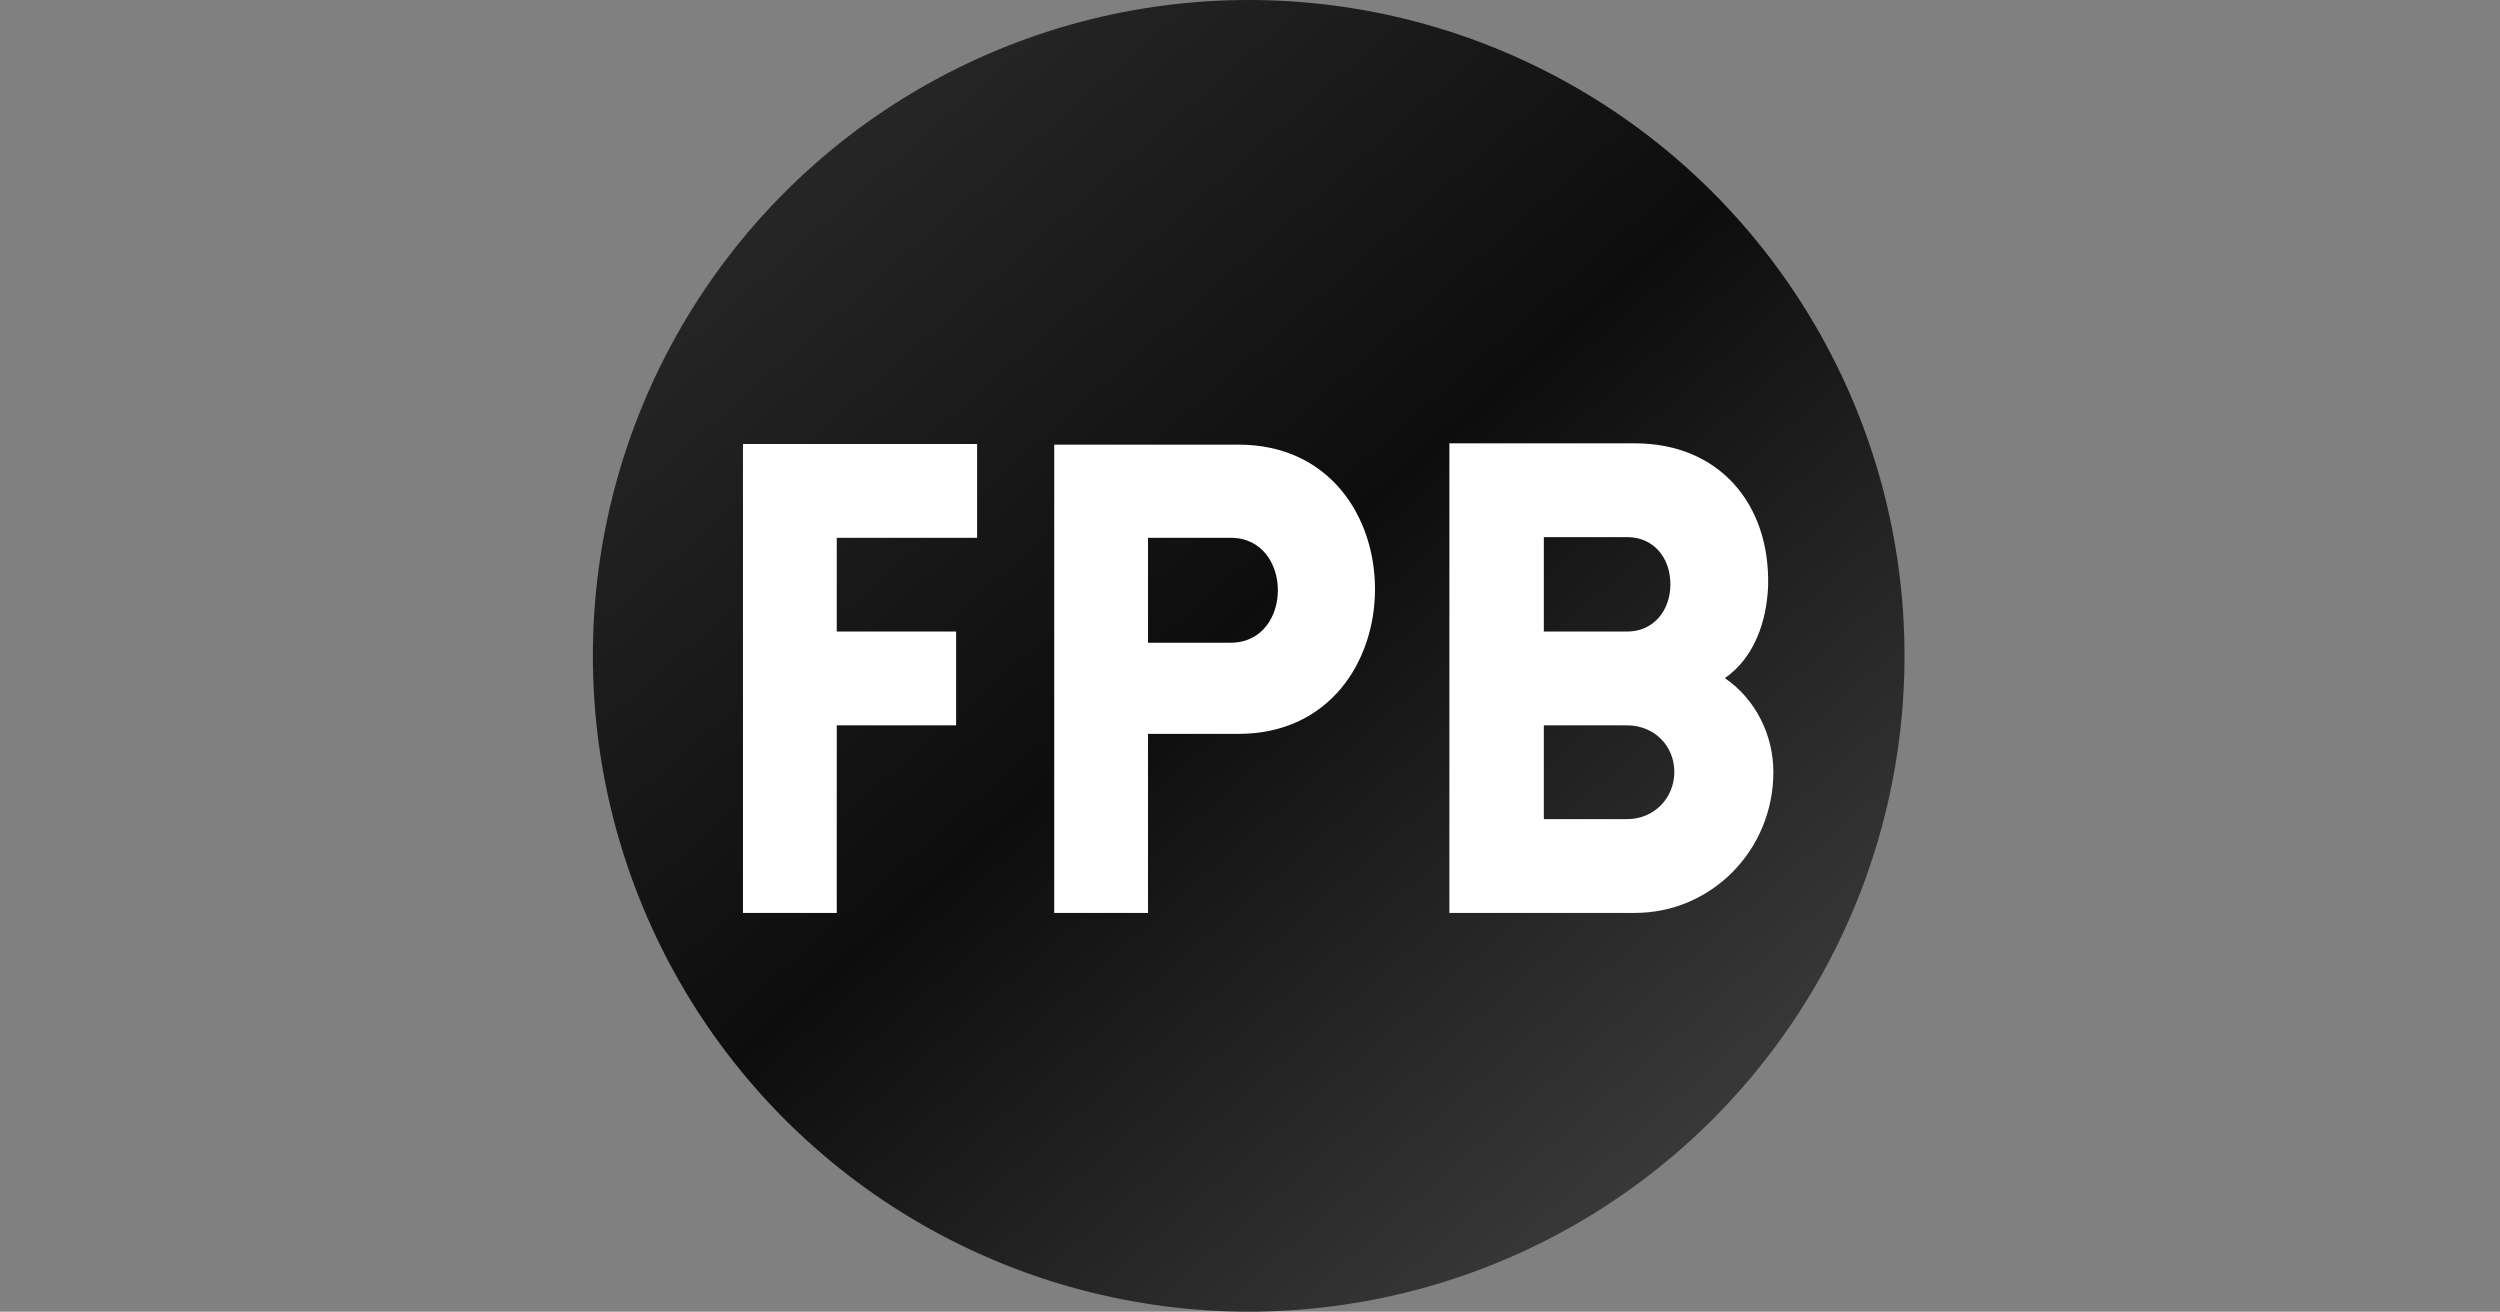 <svg xmlns="http://www.w3.org/2000/svg" width="953" height="500" fill="none"><rect width="100%" height="100%" fill="#808080" stroke="none"/><circle cx="476" cy="250" r="250" fill="url(#a)"/><path fill="#fff" d="M372.47 205h-53.5v35.75h45.5v35.75h-45.5V348h-35.75V169.25h89.25V205Zm65.152 143h-35.75V169.5h70.25c69.5 0 69.25 110.25 0 110.25h-34.5V348Zm0-103h31.5c24 0 24-40 0-40h-31.5v40Zm150.885-40.25v36h31.75c10.25 0 16.5-8.25 16.5-18 0-10-6.25-18-16.5-18h-31.75Zm-36 143.25V169h70.75c31.75 0 51.5 22.75 50.75 54.25-.5 13.5-5.25 27.5-16.5 35.25 11.75 8 18.5 21.75 18.5 35.75 0 30-23.75 53.75-52.75 53.75h-70.75Zm36-71.5v35.75h31.75c10.25 0 18-8 18-18s-7.75-17.75-18-17.75h-31.75Z"/><defs><linearGradient id="a" x1="306" x2="646" y1="61" y2="448.5" gradientUnits="userSpaceOnUse"><stop stop-color="#262626"/><stop offset=".469" stop-color="#0D0D0D"/><stop offset="1" stop-color="#3A3A3A"/></linearGradient></defs></svg>